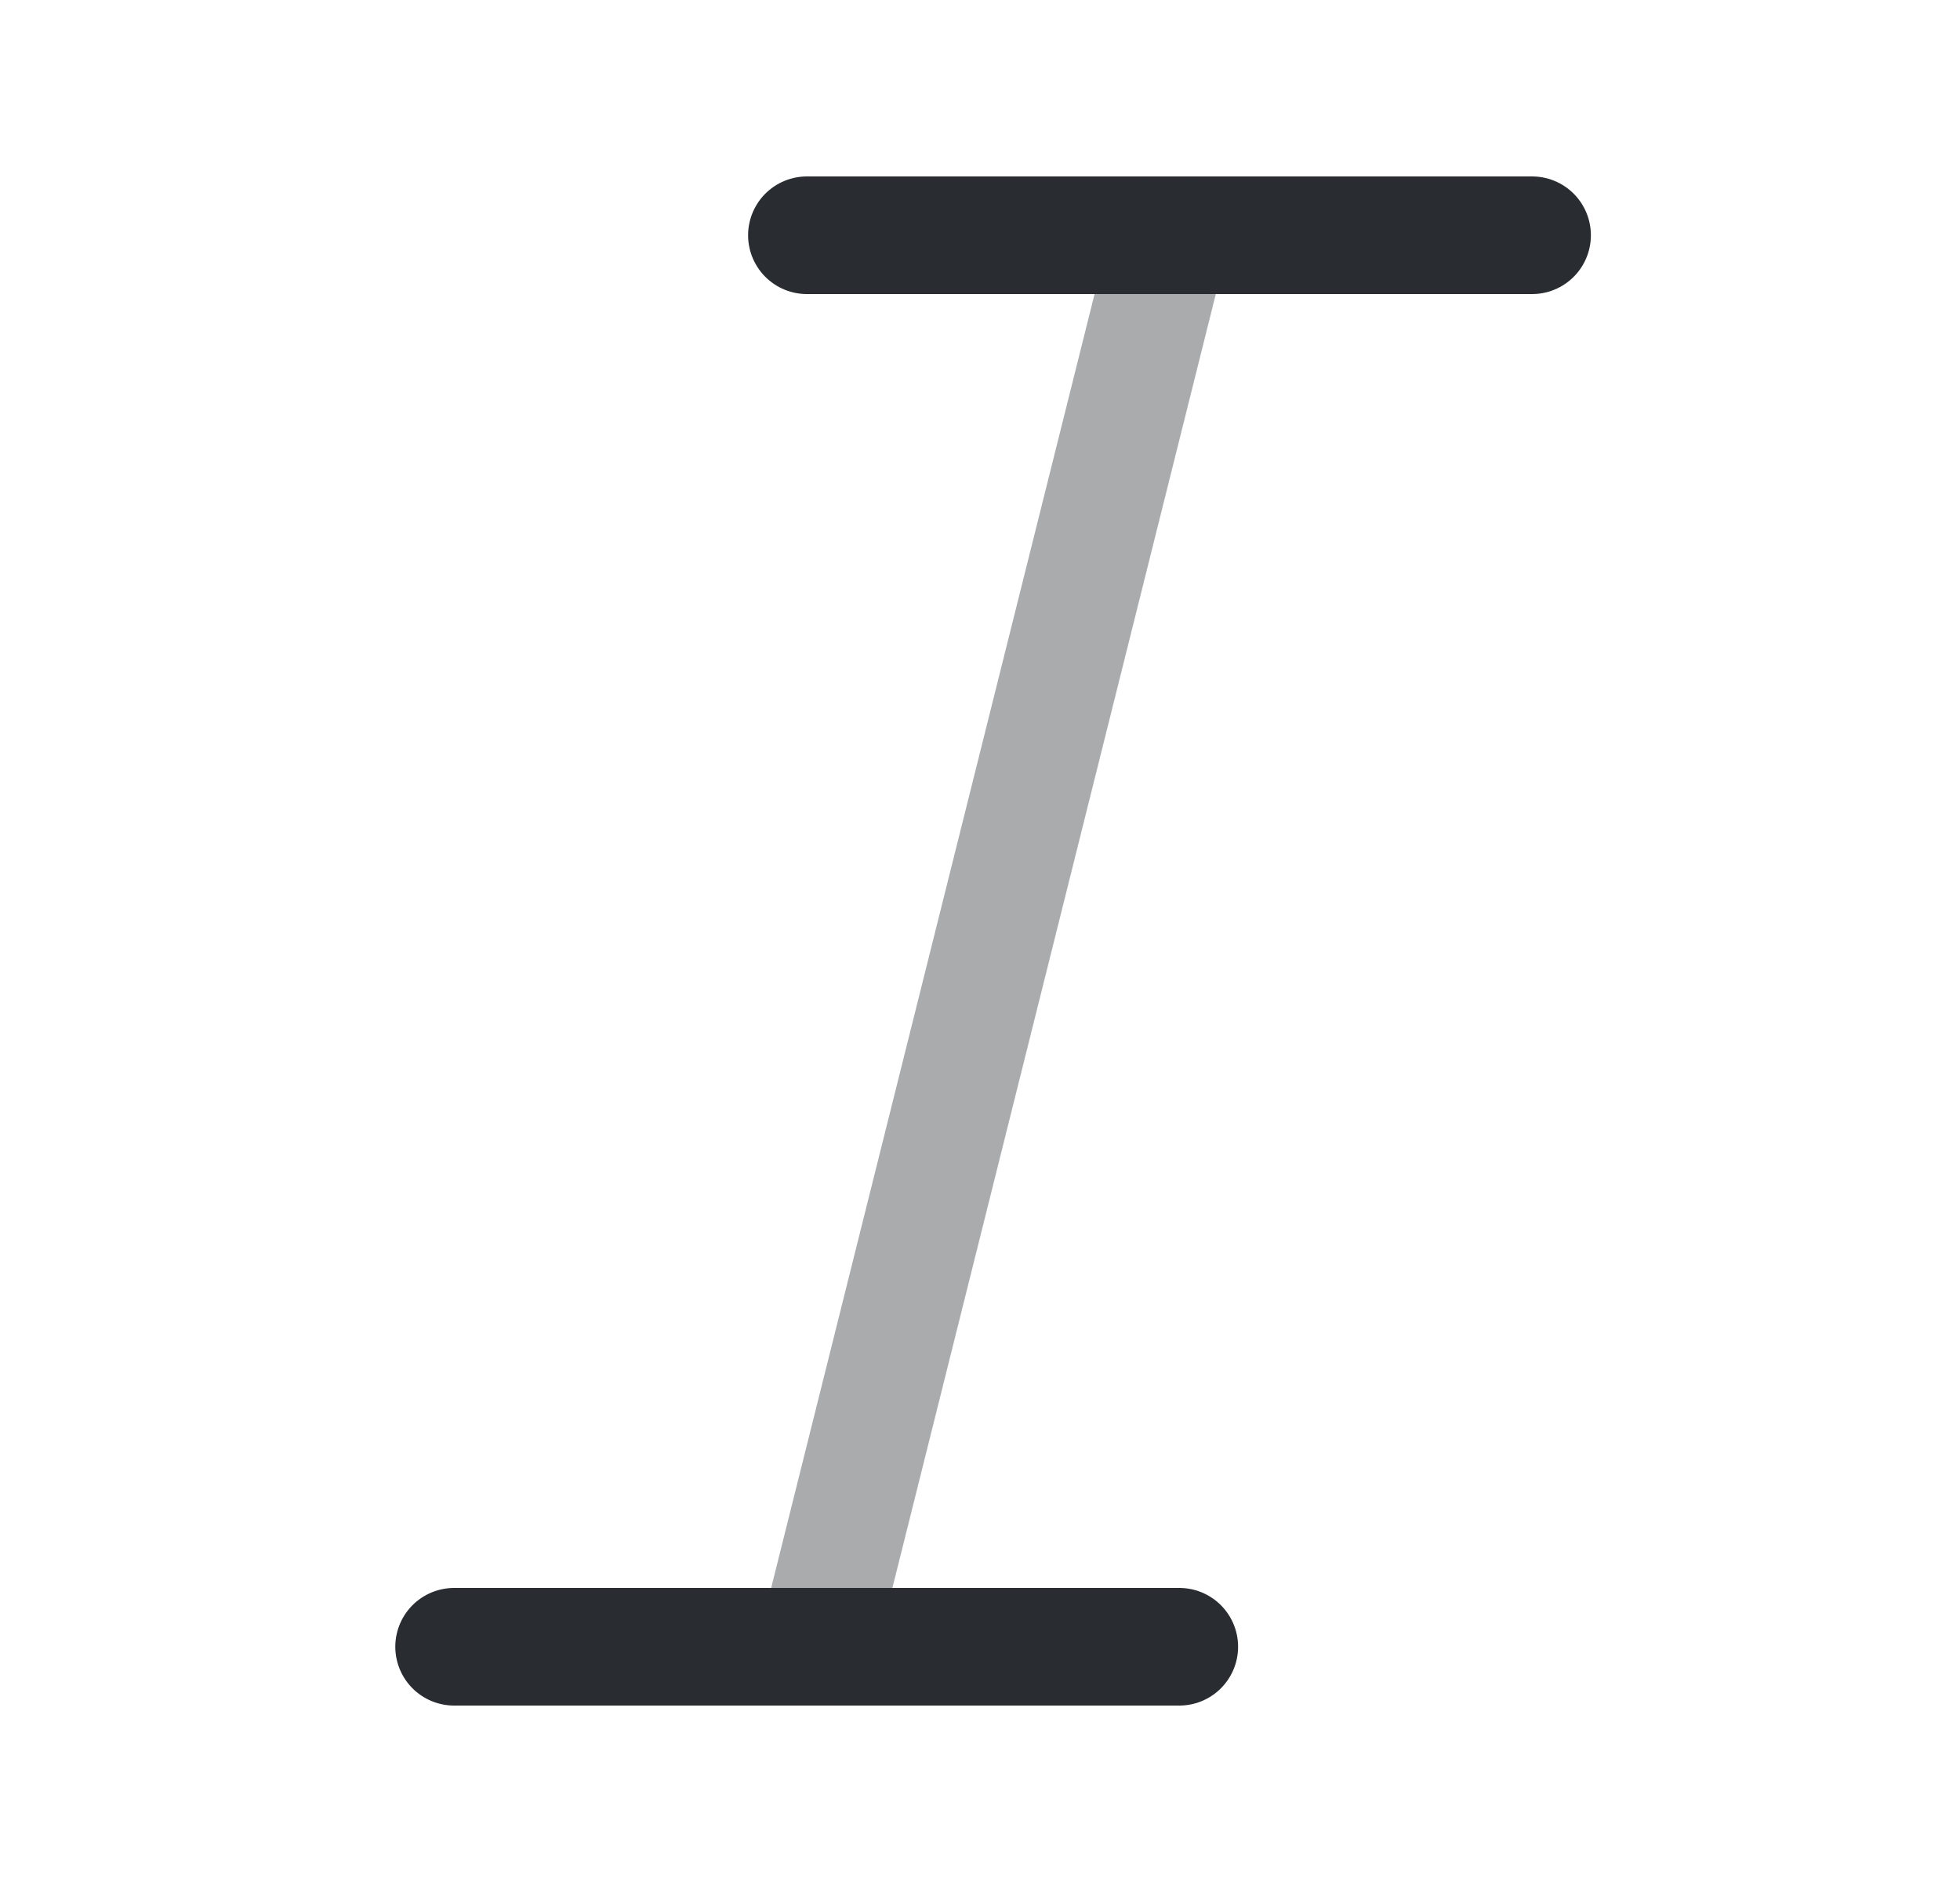 <svg width="25" height="24" viewBox="0 0 25 24" fill="none" xmlns="http://www.w3.org/2000/svg">
<path d="M10.292 3H19.542" stroke="#292D32" stroke-width="1.5" stroke-linecap="round" stroke-linejoin="round"/>
<path d="M5.792 21H15.042" stroke="#292D32" stroke-width="1.5" stroke-linecap="round" stroke-linejoin="round"/>
<path opacity="0.4" d="M14.922 3L10.422 21" stroke="#292D32" stroke-width="1.5" stroke-linecap="round" stroke-linejoin="round"/>
</svg>
